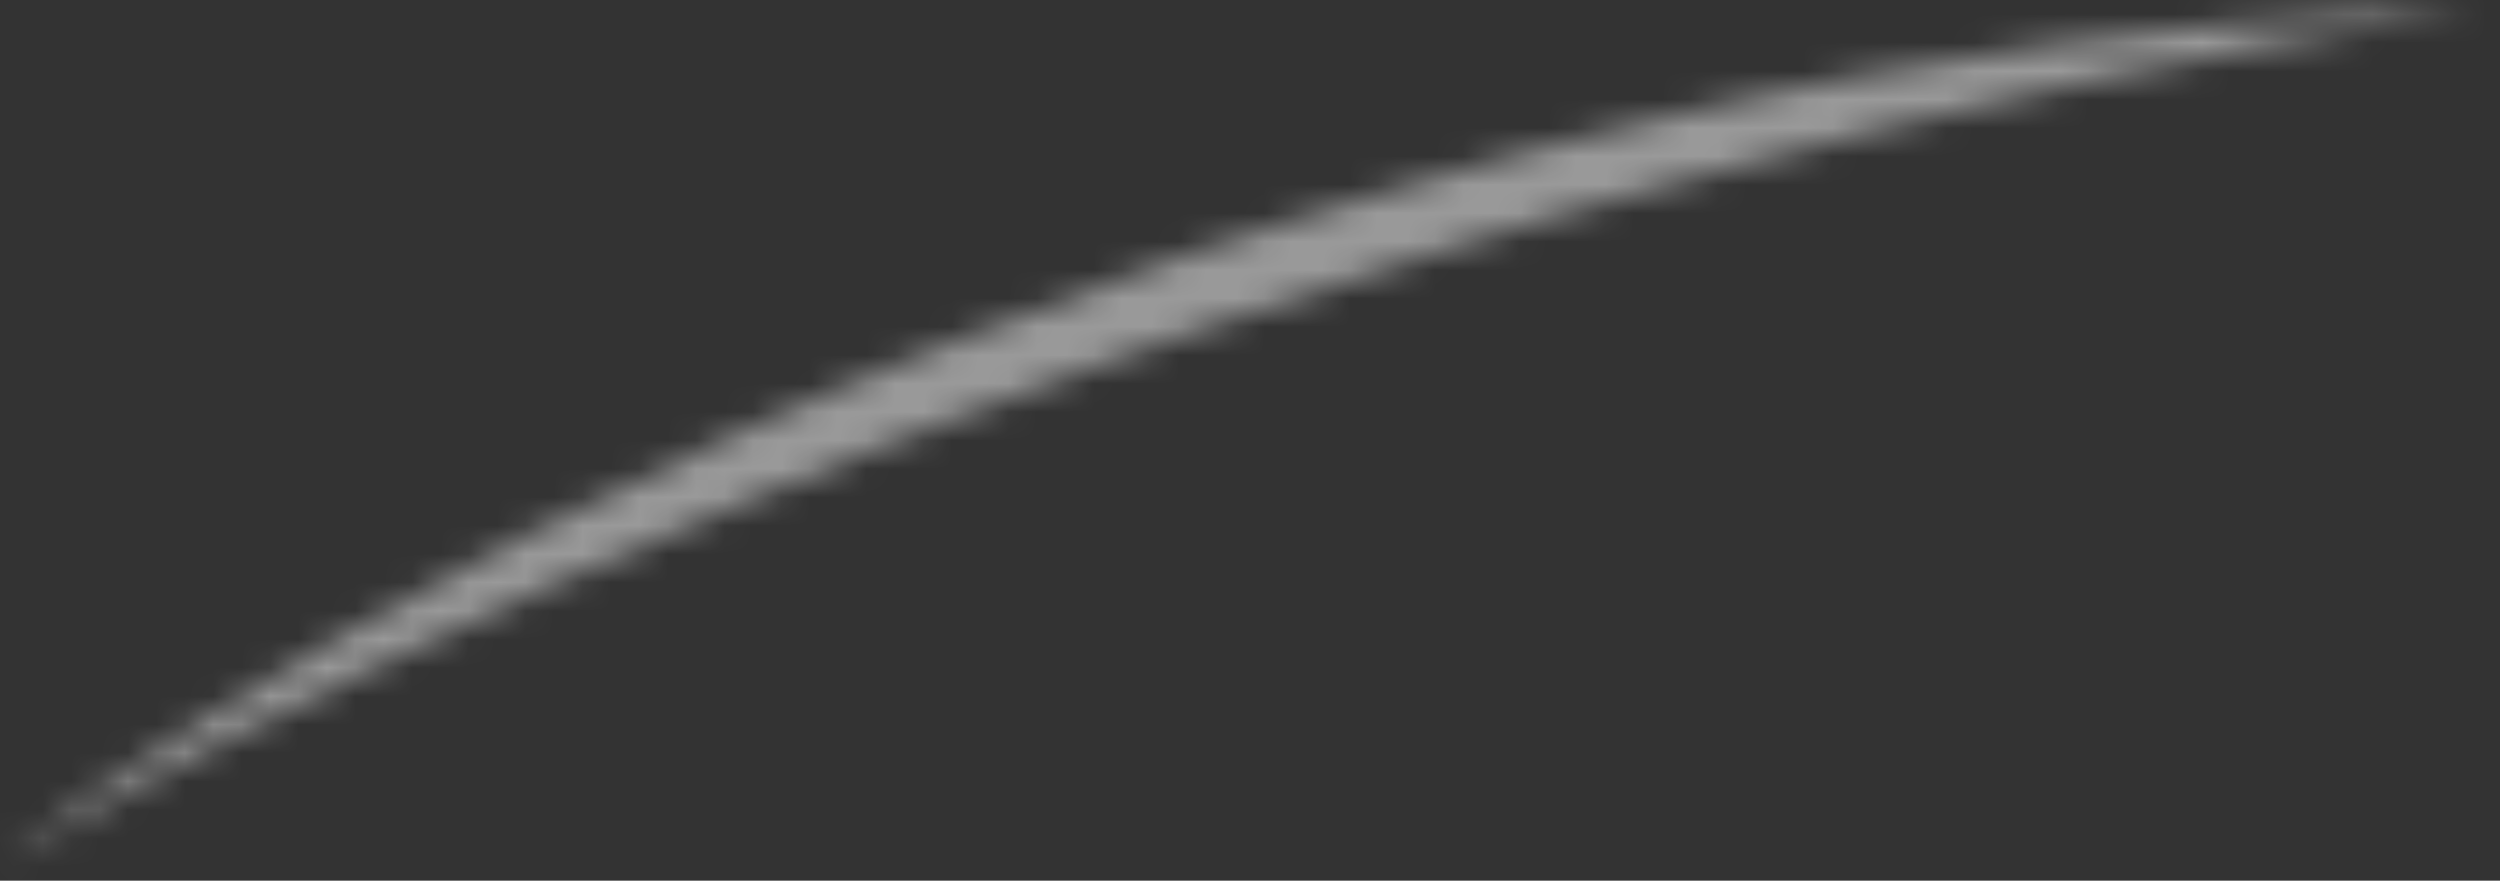 <svg width="88" height="31" viewBox="0 0 88 31" fill="none" xmlns="http://www.w3.org/2000/svg">
<rect x="0" y="0" width="88" height="31" fill="#333333" stroke="none"/>
<g opacity="0.5">
<mask id="mask0_8825_3" style="mask-type:alpha" maskUnits="userSpaceOnUse" x="0" y="0" width="88" height="31">
<path d="M0.062 30.339C0.062 30.339 0.349 30.126 0.909 29.7C1.468 29.29 2.252 28.668 3.291 27.93C4.362 27.226 5.641 26.325 7.144 25.358C8.662 24.424 10.341 23.31 12.259 22.245C14.146 21.131 16.24 20 18.478 18.854C20.716 17.706 23.082 16.527 25.592 15.413C28.086 14.299 30.676 13.135 33.362 12.103C36.016 11.005 38.782 10.055 41.515 9.056C44.297 8.171 47.047 7.204 49.812 6.45C52.562 5.598 55.296 4.943 57.95 4.288C60.587 3.583 63.193 3.157 65.639 2.633C68.085 2.141 70.435 1.846 72.594 1.502C74.752 1.191 76.75 1.027 78.509 0.847C80.267 0.634 81.818 0.585 83.081 0.503C85.623 0.388 87.061 0.339 87.061 0.339C87.061 0.339 85.639 0.618 83.129 1.027C81.882 1.24 80.363 1.453 78.636 1.83C76.91 2.174 74.96 2.584 72.849 3.01C70.739 3.518 68.453 3.993 66.039 4.583C63.641 5.222 61.099 5.795 58.493 6.565C57.198 6.926 55.871 7.302 54.529 7.679C53.202 8.089 51.859 8.498 50.5 8.908C47.766 9.695 45.064 10.678 42.315 11.579C39.597 12.562 36.863 13.447 34.225 14.512C32.898 15.02 31.587 15.527 30.276 16.019C28.982 16.543 27.703 17.068 26.456 17.576C23.962 18.624 21.548 19.64 19.278 20.656C17.023 21.688 14.865 22.655 12.915 23.605C10.948 24.523 9.174 25.456 7.591 26.227C6.009 27.029 4.666 27.783 3.547 28.373C1.34 29.618 0.062 30.339 0.062 30.339Z" fill="#EBEBEB"/>
</mask>
<g mask="url(#mask0_8825_3)">
<rect y="-1" width="89" height="33" fill="white"/>
</g>
</g>
</svg>
